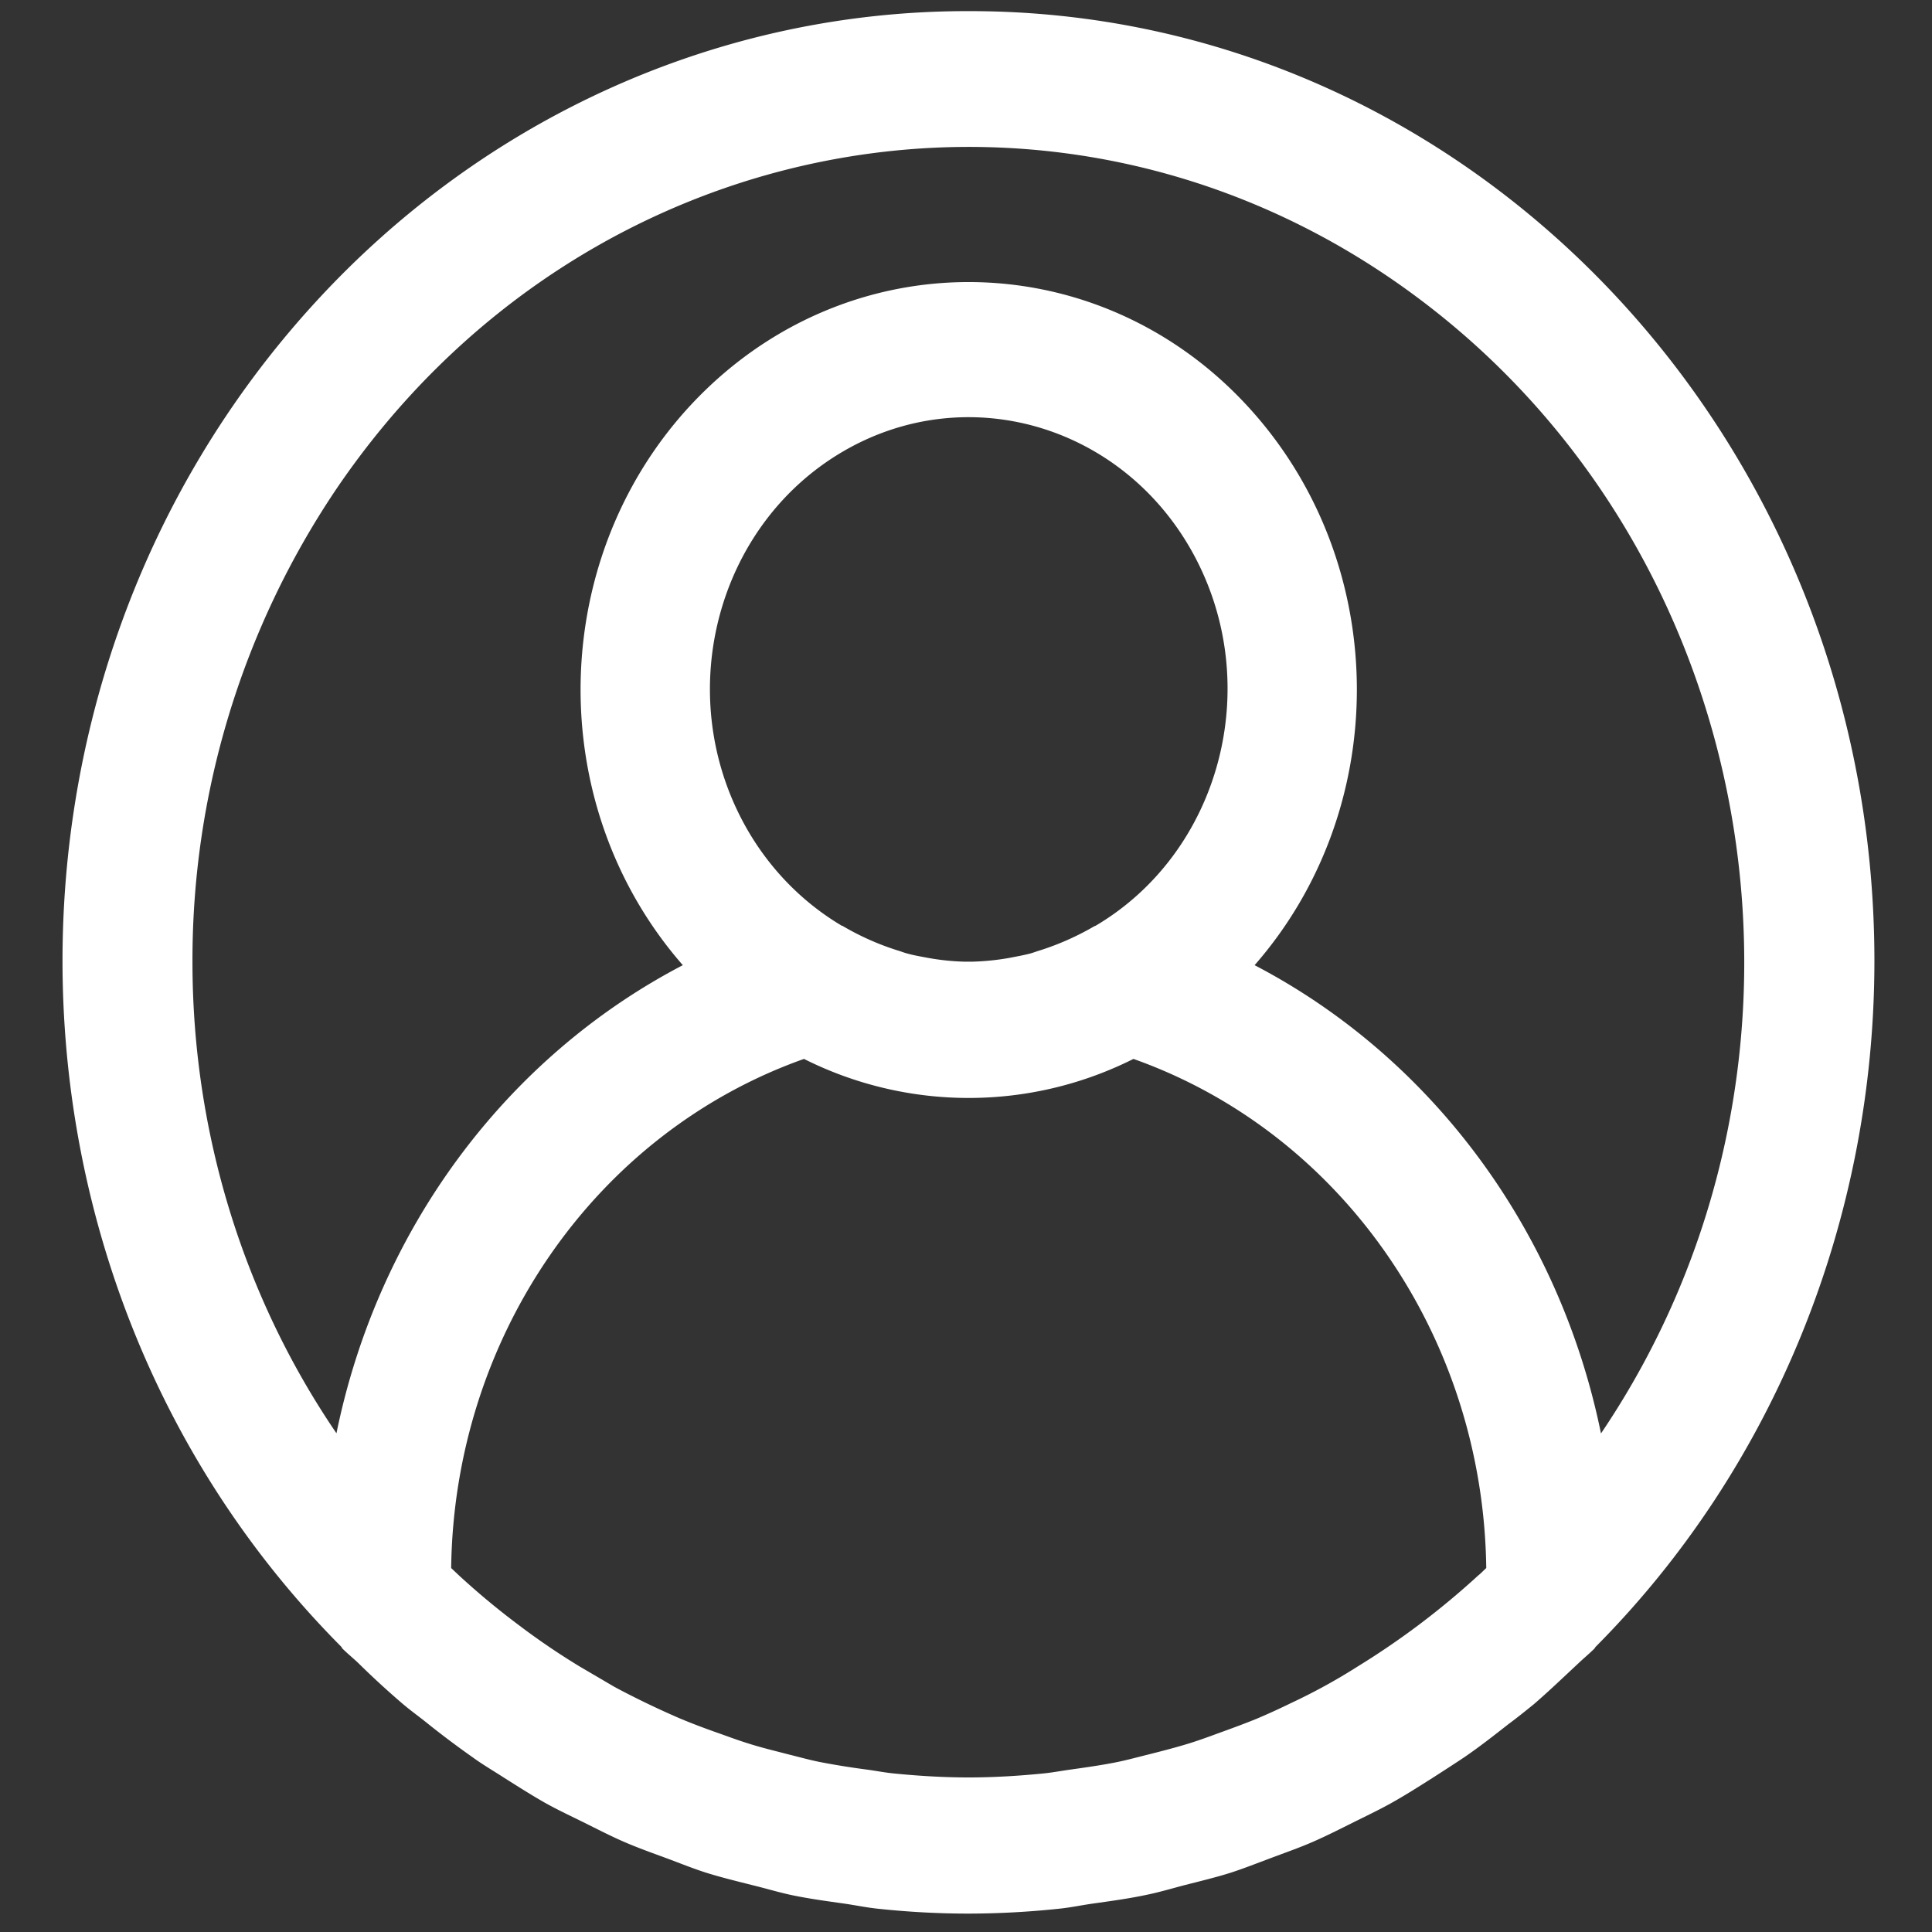 <svg width="21" height="21" fill="none" xmlns="http://www.w3.org/2000/svg"><rect width="100%" height="100%" fill="#333333" stroke="none"/><path d="M3.412 3.303C5.27 1.266 7.842.116 10.53.121c5.43-.007 9.837 4.61 9.844 10.311.003 2.82-1.091 5.518-3.03 7.468-.006.006-.008.015-.014.02-.057.057-.118.106-.176.162-.158.147-.317.3-.483.443-.09.073-.182.147-.274.215-.157.123-.315.247-.48.36-.111.074-.226.148-.341.222-.152.096-.303.193-.46.28-.133.074-.268.138-.403.205-.148.074-.294.148-.445.214-.151.066-.303.118-.456.176-.153.057-.286.11-.433.158-.165.052-.336.093-.505.136-.14.037-.277.078-.421.107-.194.041-.391.067-.588.095-.122.018-.24.043-.364.055a9.498 9.498 0 01-.974.052c-.328 0-.653-.018-.975-.052-.123-.012-.242-.037-.363-.055-.197-.028-.394-.054-.588-.095-.14-.03-.281-.073-.422-.107-.169-.043-.339-.084-.505-.136-.147-.047-.289-.105-.432-.158-.144-.053-.307-.111-.457-.176-.15-.065-.296-.141-.444-.214-.135-.067-.27-.13-.404-.204-.156-.088-.308-.185-.46-.281-.114-.074-.23-.141-.341-.222a9.923 9.923 0 01-.48-.36c-.091-.074-.184-.14-.273-.215a9.282 9.282 0 01-.483-.443c-.058-.056-.12-.105-.177-.162-.006-.005-.008-.014-.013-.02C-.211 13.956-.345 7.42 3.412 3.303zm1.58 13.824a8.234 8.234 0 00.632.526 7.79 7.79 0 00.68.463l.377.221a9.497 9.497 0 00.71.342c.124.052.256.102.386.148.12.042.238.087.358.124.14.045.288.08.433.118.114.028.227.06.342.083a8.4 8.4 0 00.508.082c.097.013.193.032.29.042.27.027.544.044.82.044.277 0 .55-.017.82-.044.098-.01.195-.029.292-.042.17-.024.34-.048.508-.082.115-.024.227-.055.341-.083.146-.037.29-.074.433-.118.12-.037.24-.082.358-.125.13-.047.26-.095.387-.147a7.71 7.71 0 00.367-.168 6.373 6.373 0 00.72-.395 8.595 8.595 0 001.312-.99c.03-.023.059-.055.089-.082-.032-2.512-1.568-4.73-3.835-5.534a3.99 3.99 0 01-3.581 0c-2.267.804-3.803 3.022-3.835 5.534l.088.083zm7.99-11.086c-.762-1.422-2.477-1.926-3.83-1.127-1.355.8-1.835 2.6-1.074 4.022.253.472.624.861 1.073 1.127.004 0 .008 0 .012.004.187.11.384.197.588.262.037.01.07.025.11.035.07.02.143.032.216.046.136.025.274.04.412.043h.08c.139-.004.277-.018.413-.043.07-.014.145-.027.217-.046.037-.01.07-.024.109-.035a2.94 2.94 0 00.588-.262l.012-.004c1.354-.8 1.835-2.6 1.074-4.022zM3.657 15.58c.451-2.21 1.837-4.083 3.765-5.089-1.576-1.802-1.462-4.604.254-6.259 1.717-1.654 4.386-1.534 5.961.268 1.482 1.694 1.482 4.297 0 5.991 1.928 1.006 3.314 2.88 3.765 5.09 2.696-3.988 1.803-9.516-1.995-12.347C11.61.4 6.345 1.339 3.648 5.327a9.162 9.162 0 00-1.556 5.13c0 1.838.547 3.628 1.565 5.122z" fill="#fff"/></svg>